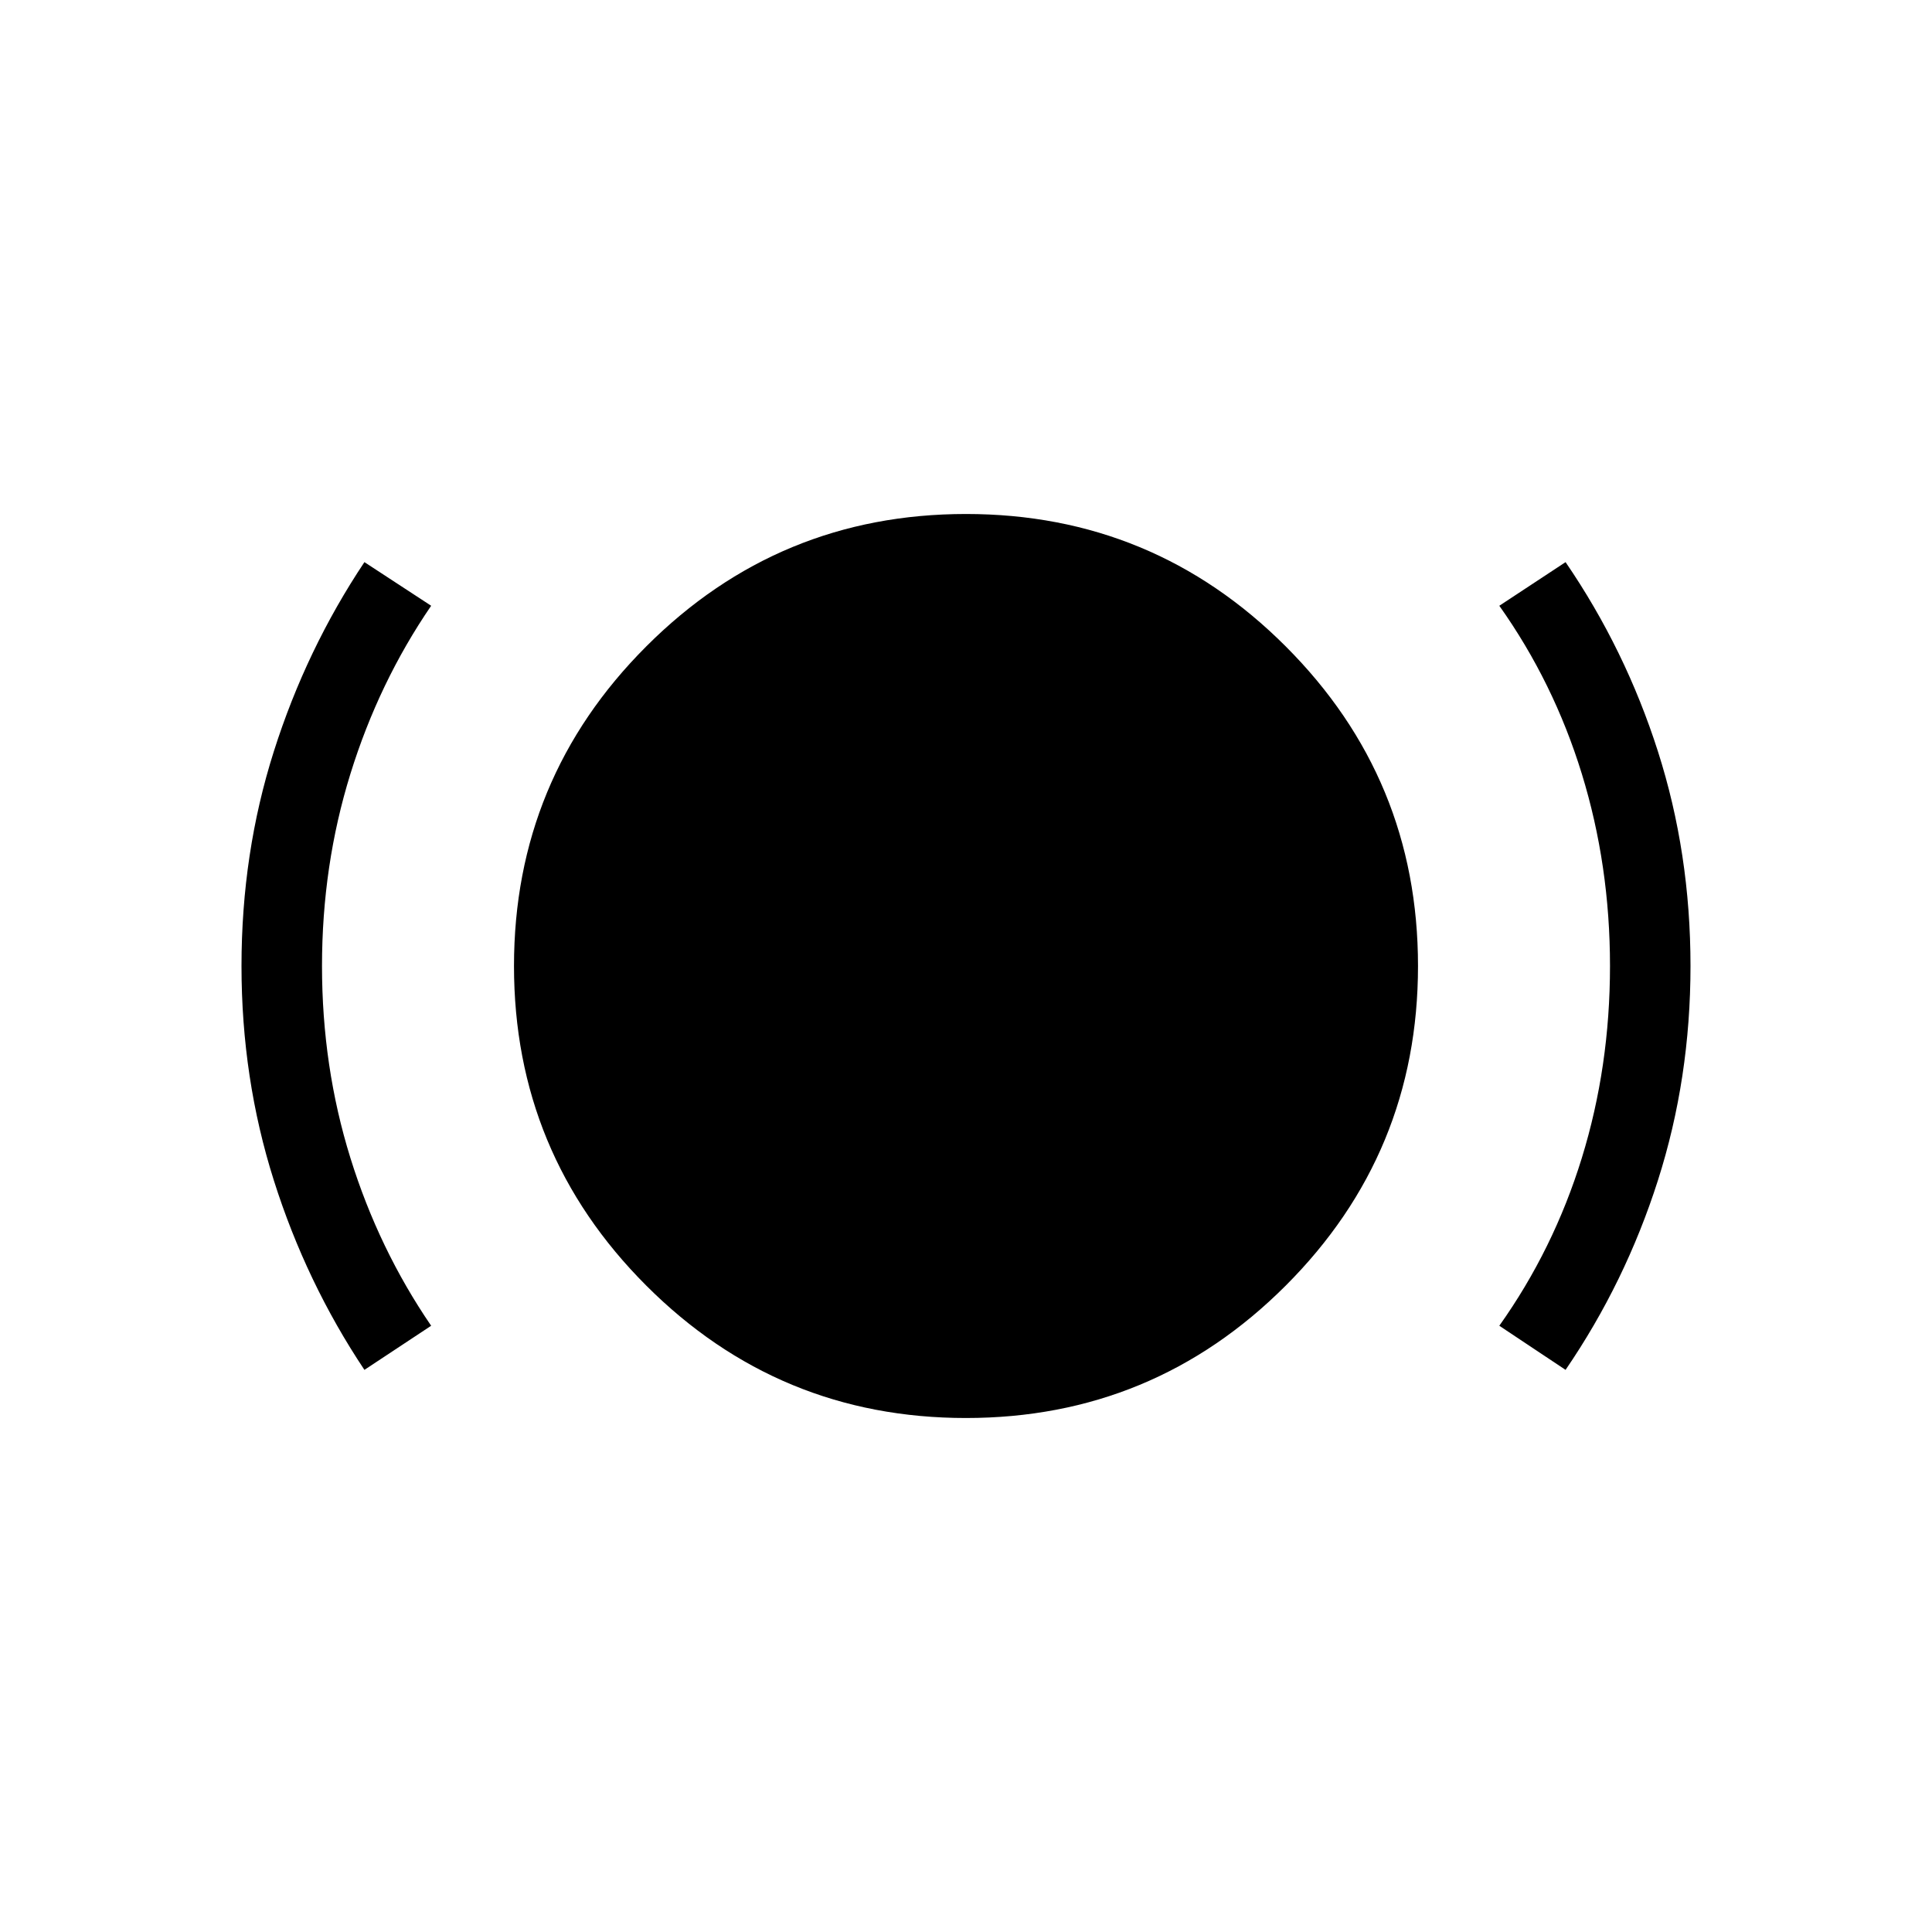 <svg xmlns="http://www.w3.org/2000/svg" width="1em" height="1em" viewBox="0 0 24 24"><path fill="currentColor" d="M4.527 17.017q-.723-1.084-1.125-2.353Q3 13.396 3 12q0-1.402.402-2.667q.402-1.266 1.125-2.35l.829.542q-.65.95-1.003 2.088Q4 10.75 4 12t.353 2.385q.353 1.134 1.003 2.084zm7.473.598q-2.327 0-3.971-1.644T6.385 12q0-2.327 1.644-3.971T12 6.385q2.327 0 3.971 1.644T17.615 12q0 2.327-1.644 3.971T12 17.615m7.448-.598l-.823-.548q.675-.95 1.025-2.084Q20 13.25 20 12q0-1.25-.35-2.387t-1.025-2.088l.823-.542q.742 1.084 1.147 2.35Q21 10.598 21 12q0 1.396-.405 2.664t-1.147 2.353"/></svg>